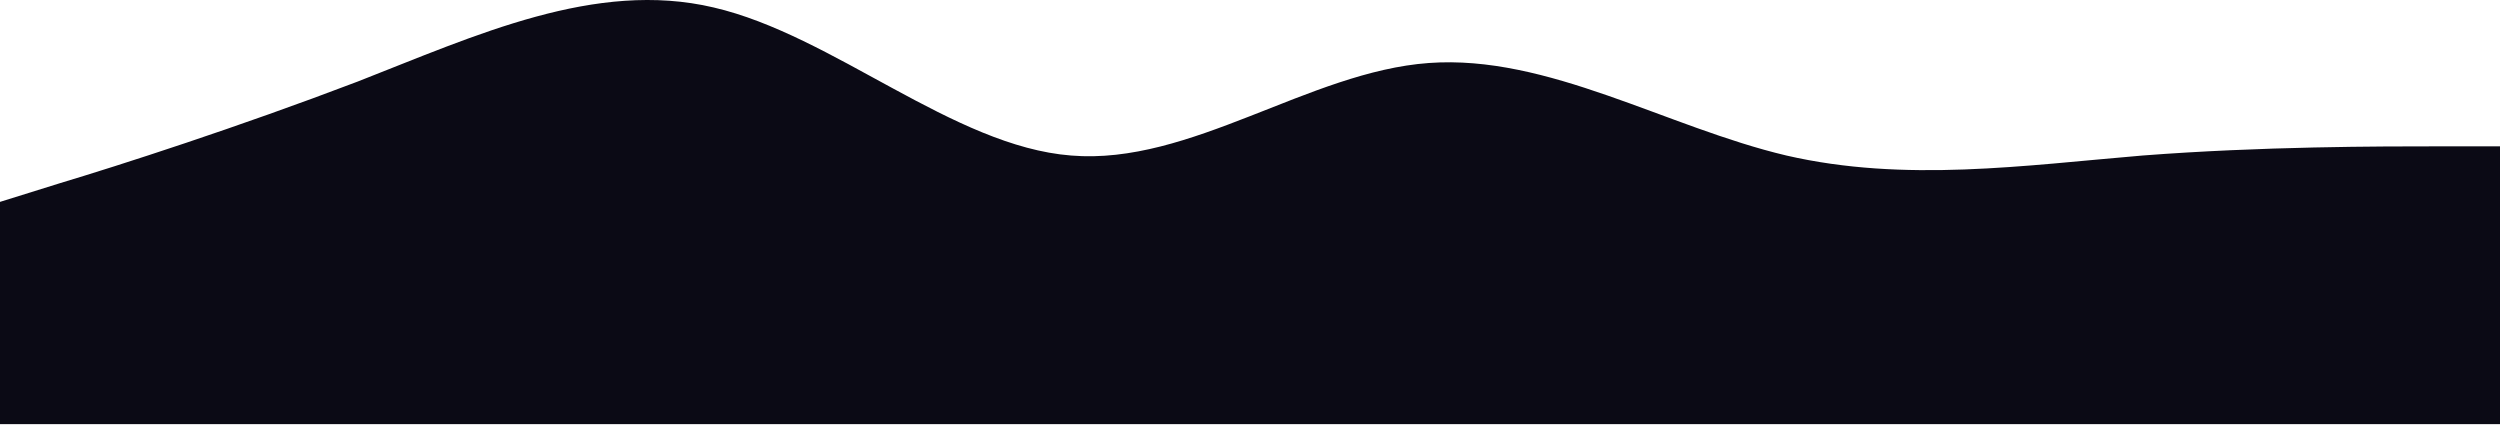 <?xml version="1.0" encoding="UTF-8" standalone="no"?>
<!DOCTYPE svg PUBLIC "-//W3C//DTD SVG 1.1//EN" "http://www.w3.org/Graphics/SVG/1.1/DTD/svg11.dtd">
<svg width="100%" height="100%" viewBox="0 0 1440 245" version="1.1" xmlns="http://www.w3.org/2000/svg" xmlns:xlink="http://www.w3.org/1999/xlink" xml:space="preserve" xmlns:serif="http://www.serif.com/" style="fill-rule:evenodd;clip-rule:evenodd;stroke-linejoin:round;stroke-miterlimit:1.414;">
    <g transform="matrix(1,0,0,1,0,-75.711)">
        <path d="M0,192L34.3,181.3C68.6,171 137,149 206,122.7C274.3,96 343,64 411,80C480,96 549,160 617,165.3C685.7,171 754,117 823,112C891.4,107 960,149 1029,165.3C1097.1,181 1166,171 1234,165.3C1302.9,160 1371,160 1406,160L1440,160L1440,320L1405.7,320L34,320L0,320L0,192Z" style="fill:rgb(11,10,21);fill-rule:nonzero;"/>
    </g>
</svg>
